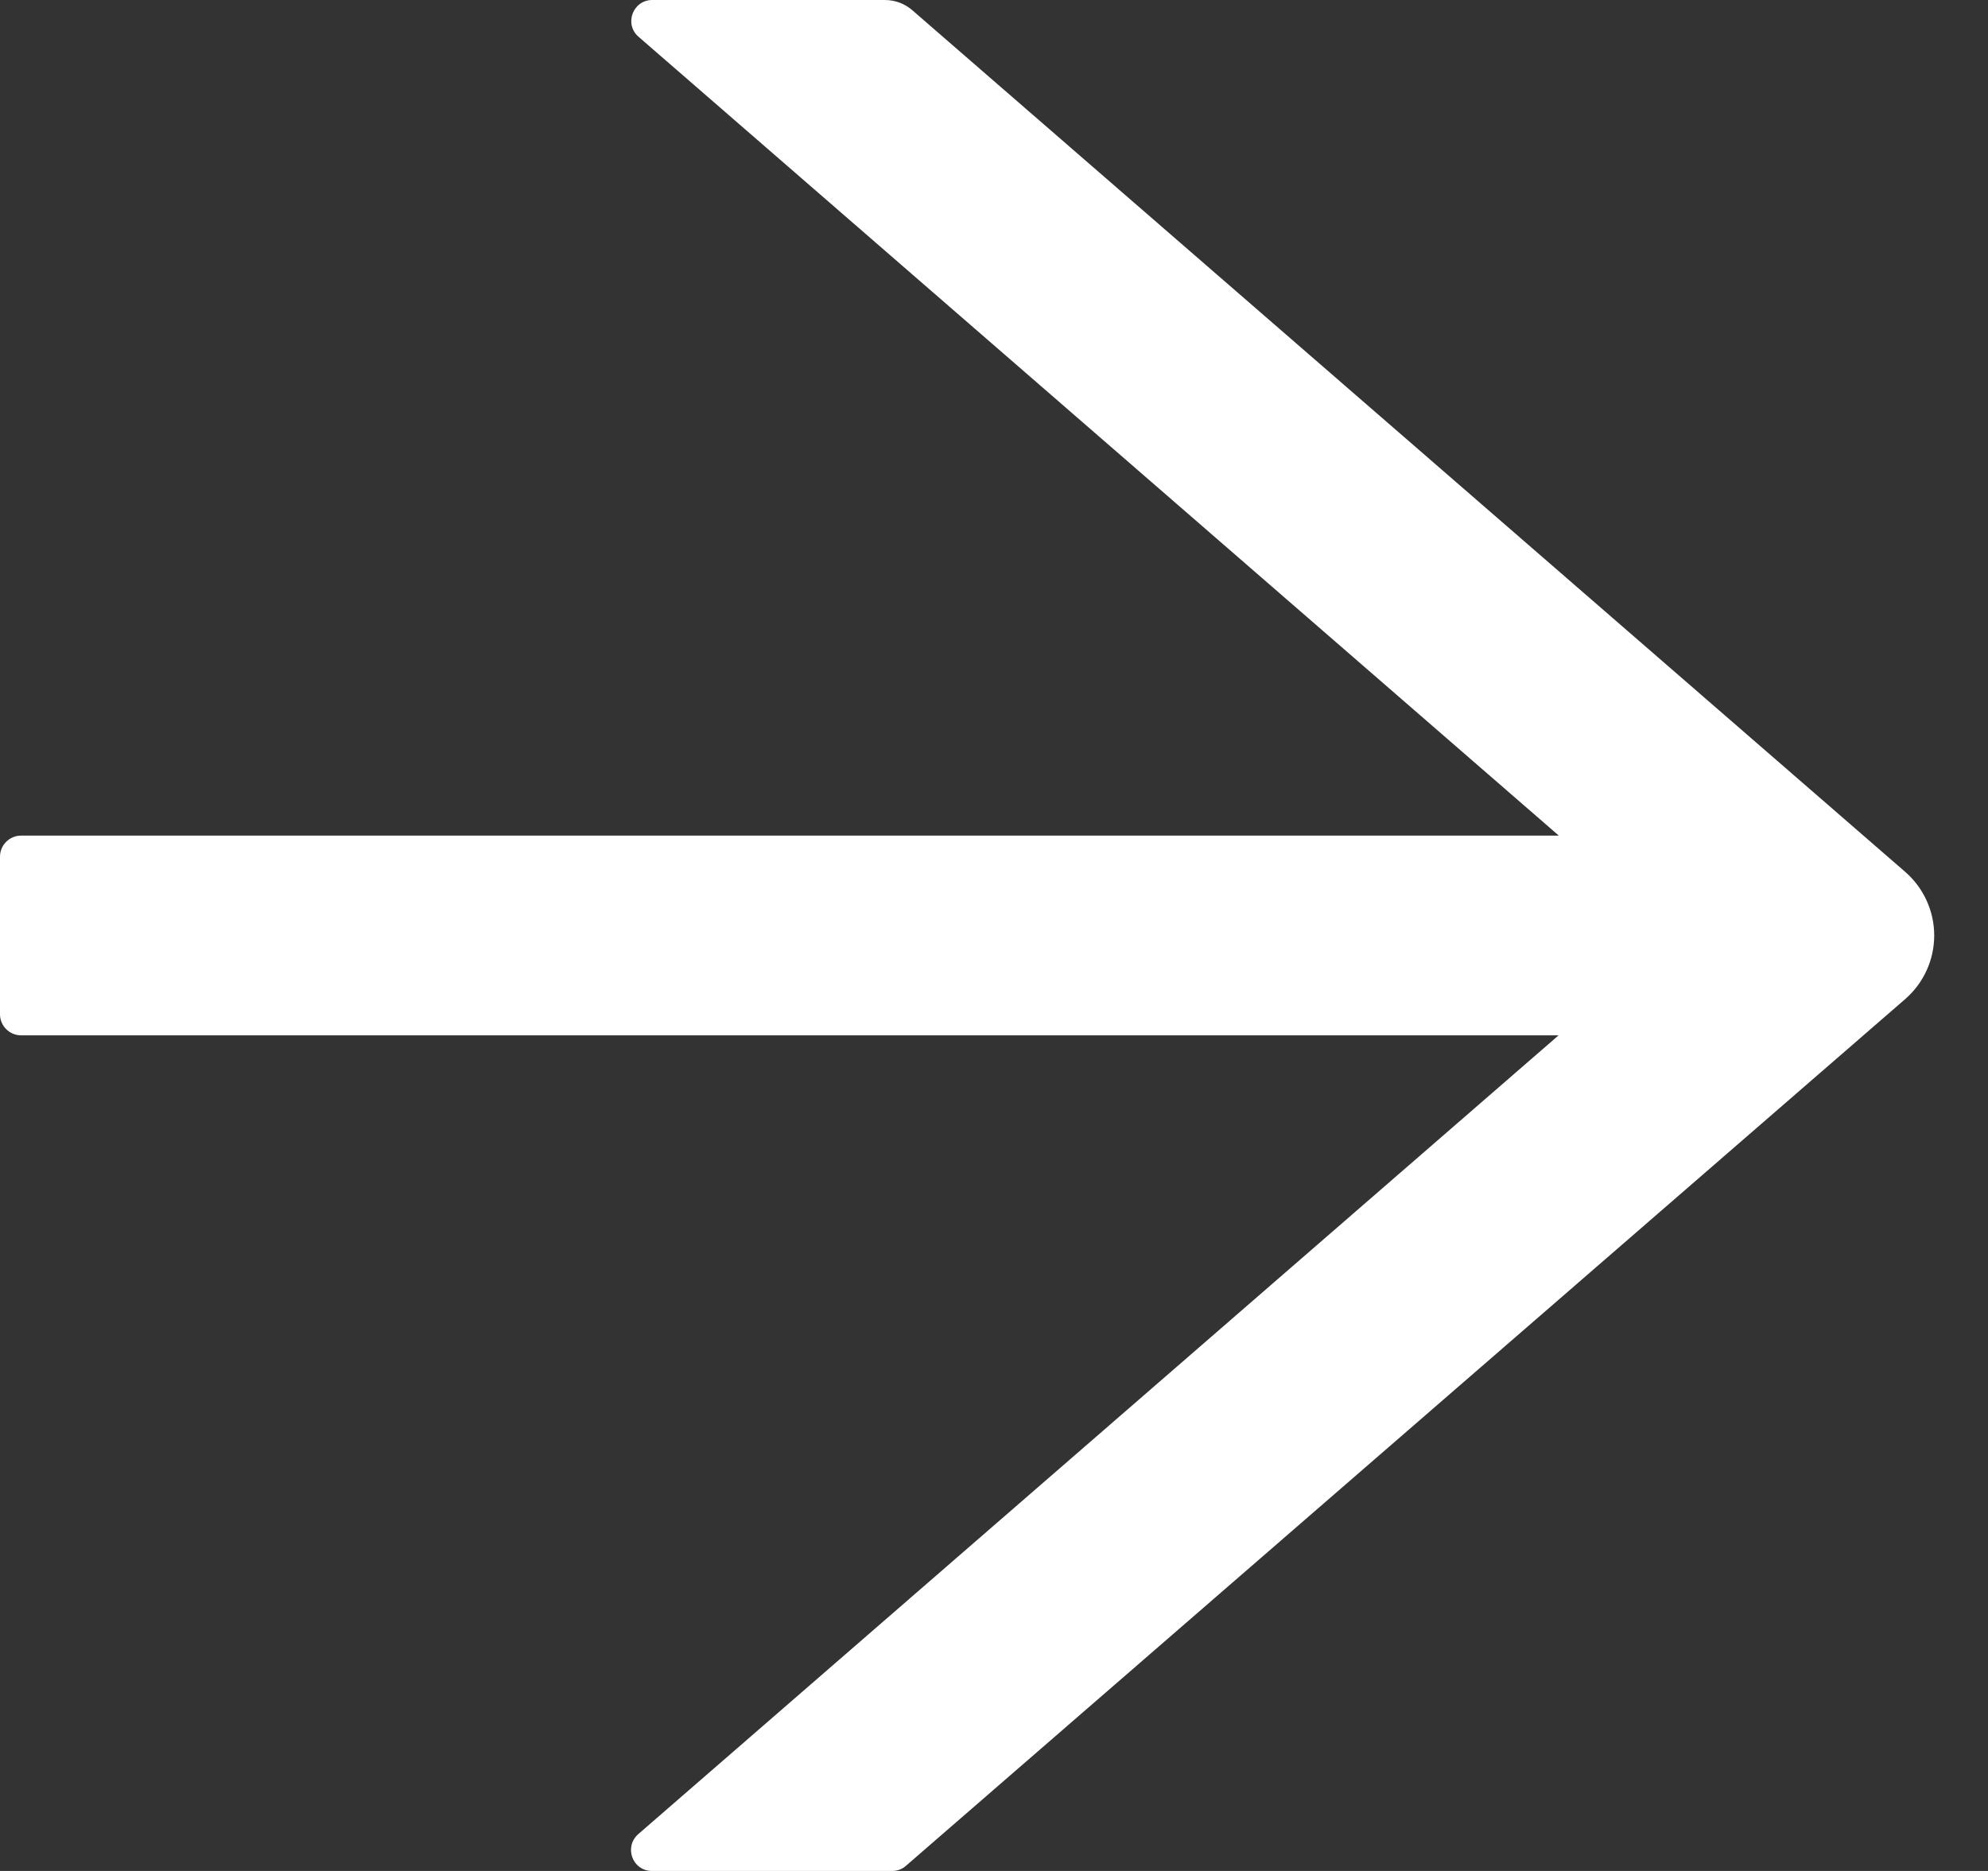 <svg width="17" height="16" viewBox="0 0 17 16" fill="none" xmlns="http://www.w3.org/2000/svg">
<rect x="0" y="0" width="17" height="16" fill="#333333" stroke="none"/>
<path d="M16.292 7.456L7.802 0.088C7.737 0.031 7.654 0 7.566 0H5.578C5.411 0 5.335 0.207 5.461 0.315L13.33 7.146H0.18C0.081 7.146 0 7.227 0 7.326V8.674C0 8.773 0.081 8.854 0.18 8.854H13.328L5.458 15.685C5.333 15.796 5.409 16 5.575 16H7.631C7.674 16 7.717 15.984 7.748 15.955L16.292 8.544C16.37 8.476 16.432 8.393 16.475 8.299C16.518 8.205 16.54 8.103 16.54 8C16.54 7.897 16.518 7.795 16.475 7.701C16.432 7.607 16.37 7.524 16.292 7.456Z" fill="white"/>
</svg>

